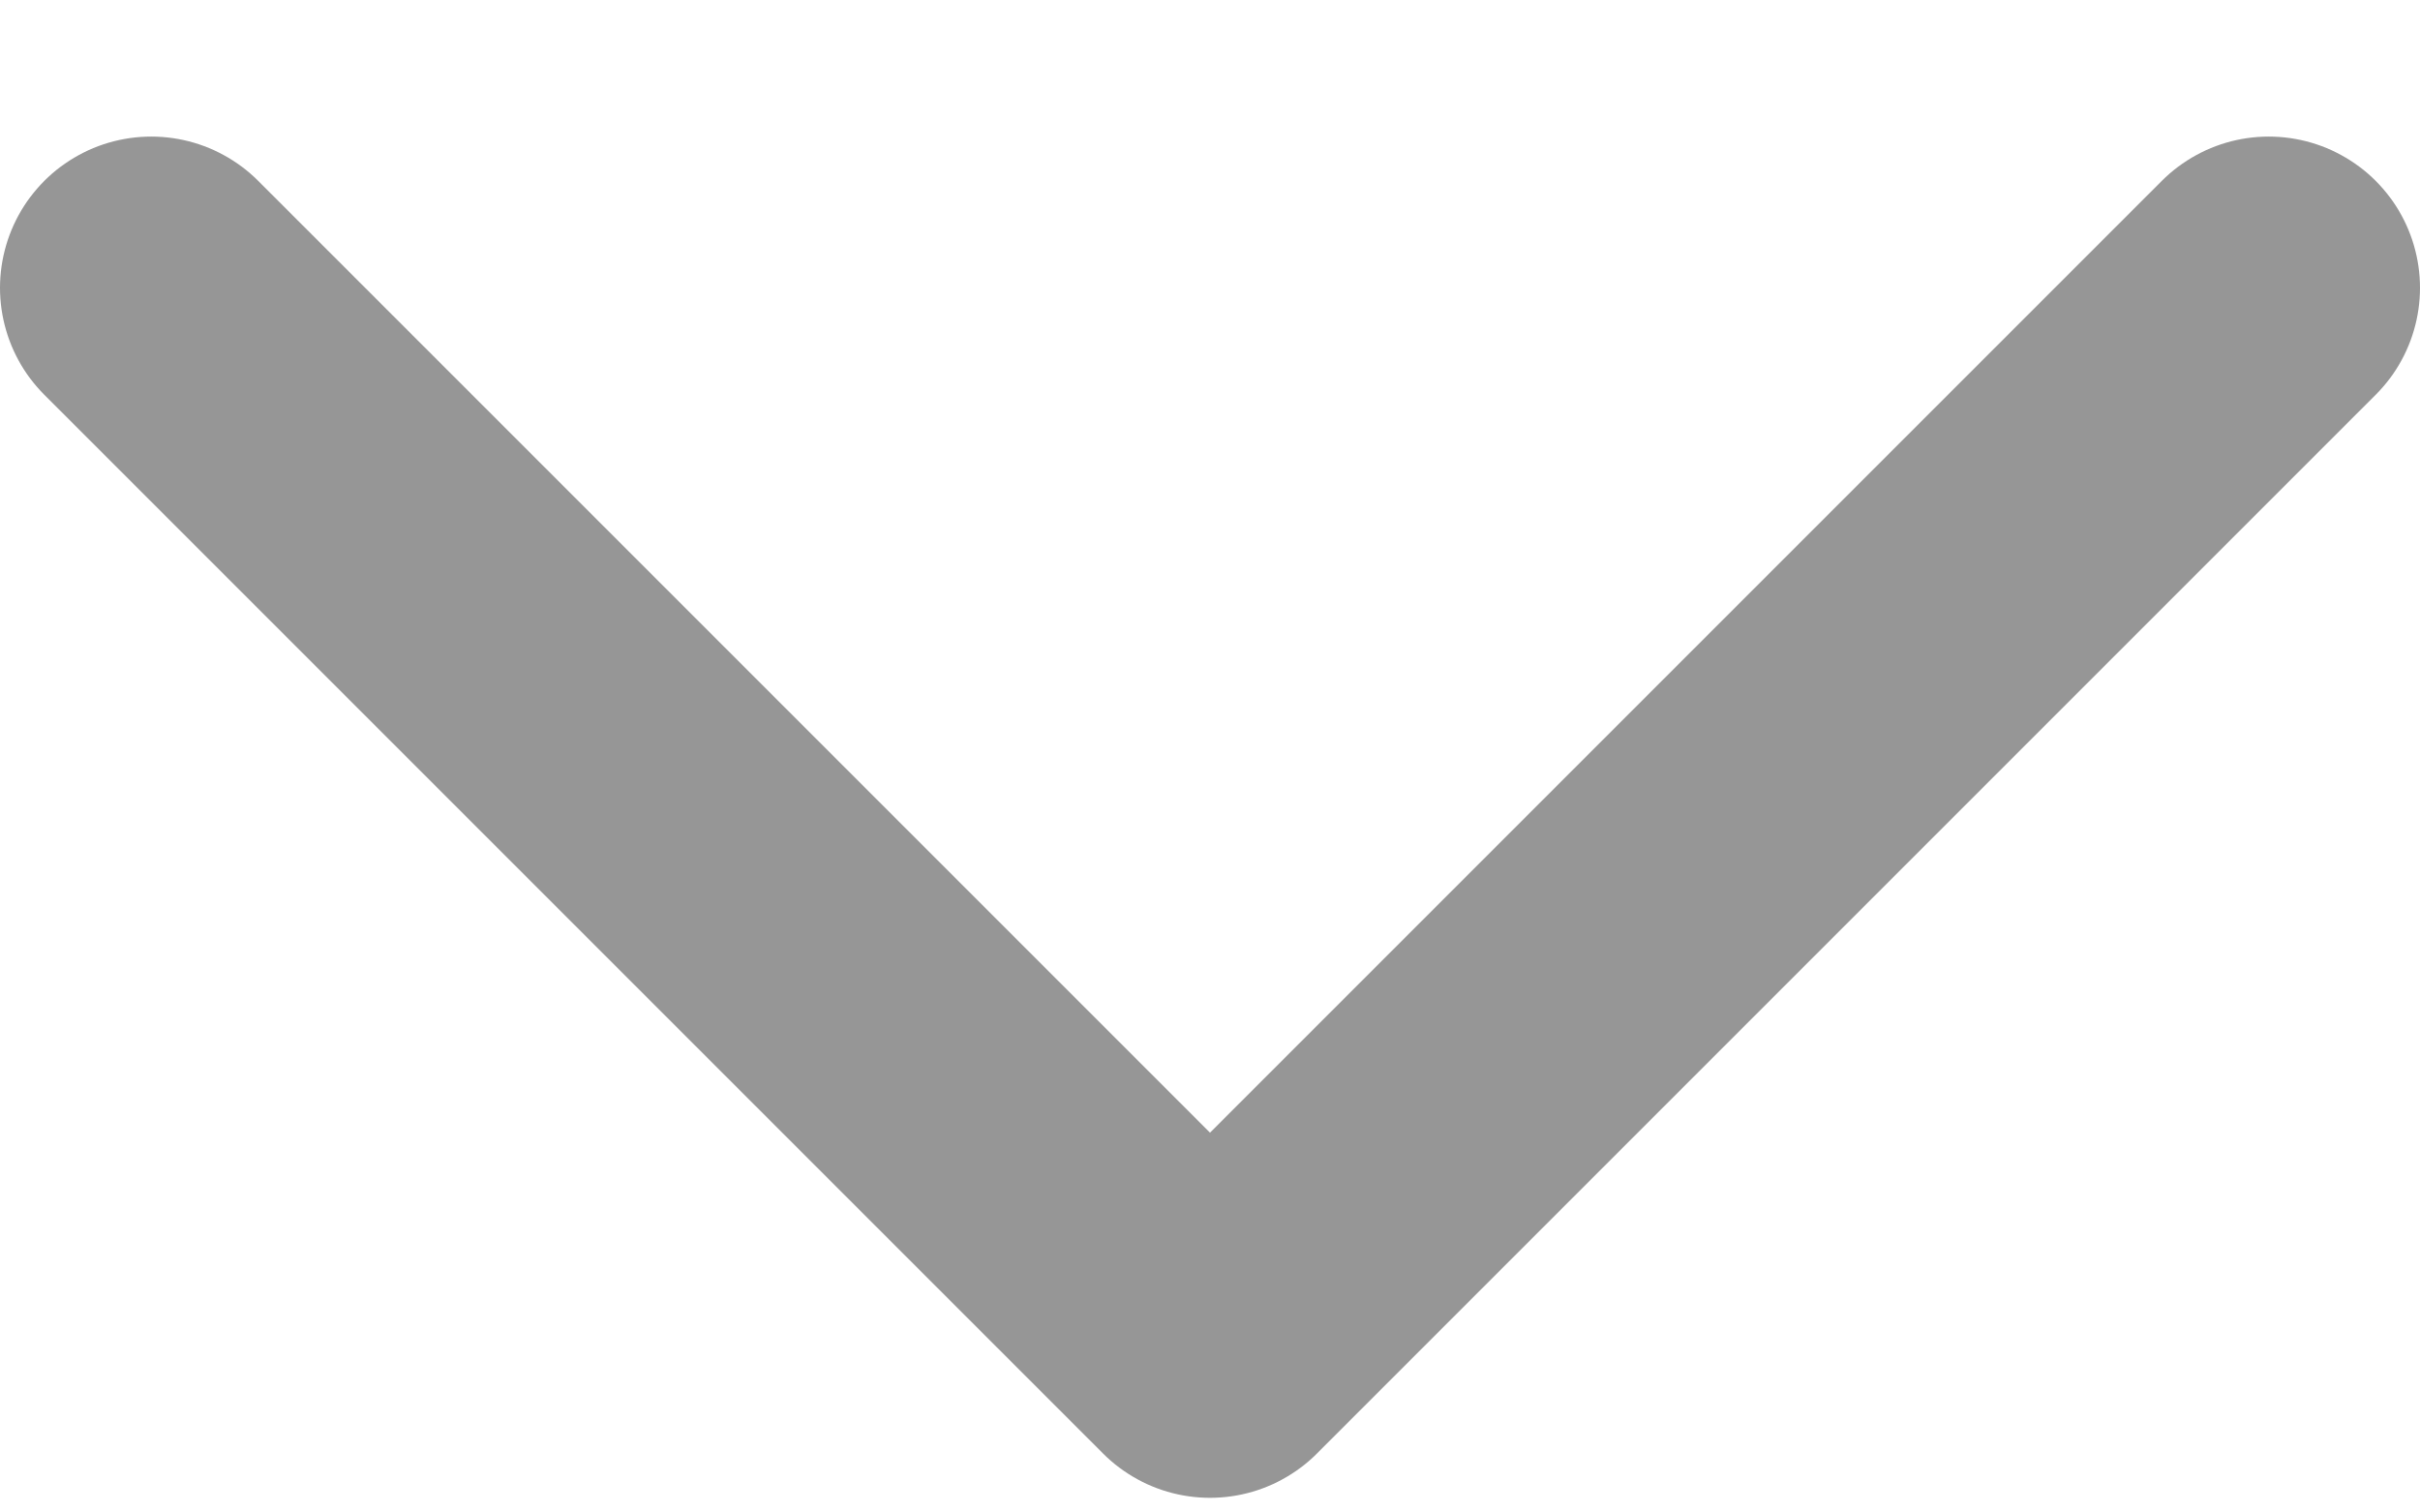 <svg width="16" height="10" viewBox="0 0 16 10" fill="none" xmlns="http://www.w3.org/2000/svg">
<path d="M15 1.903L8 8.903L1 1.903" stroke="#969696" stroke-width="2" stroke-linecap="round" stroke-linejoin="round"/>
</svg>
